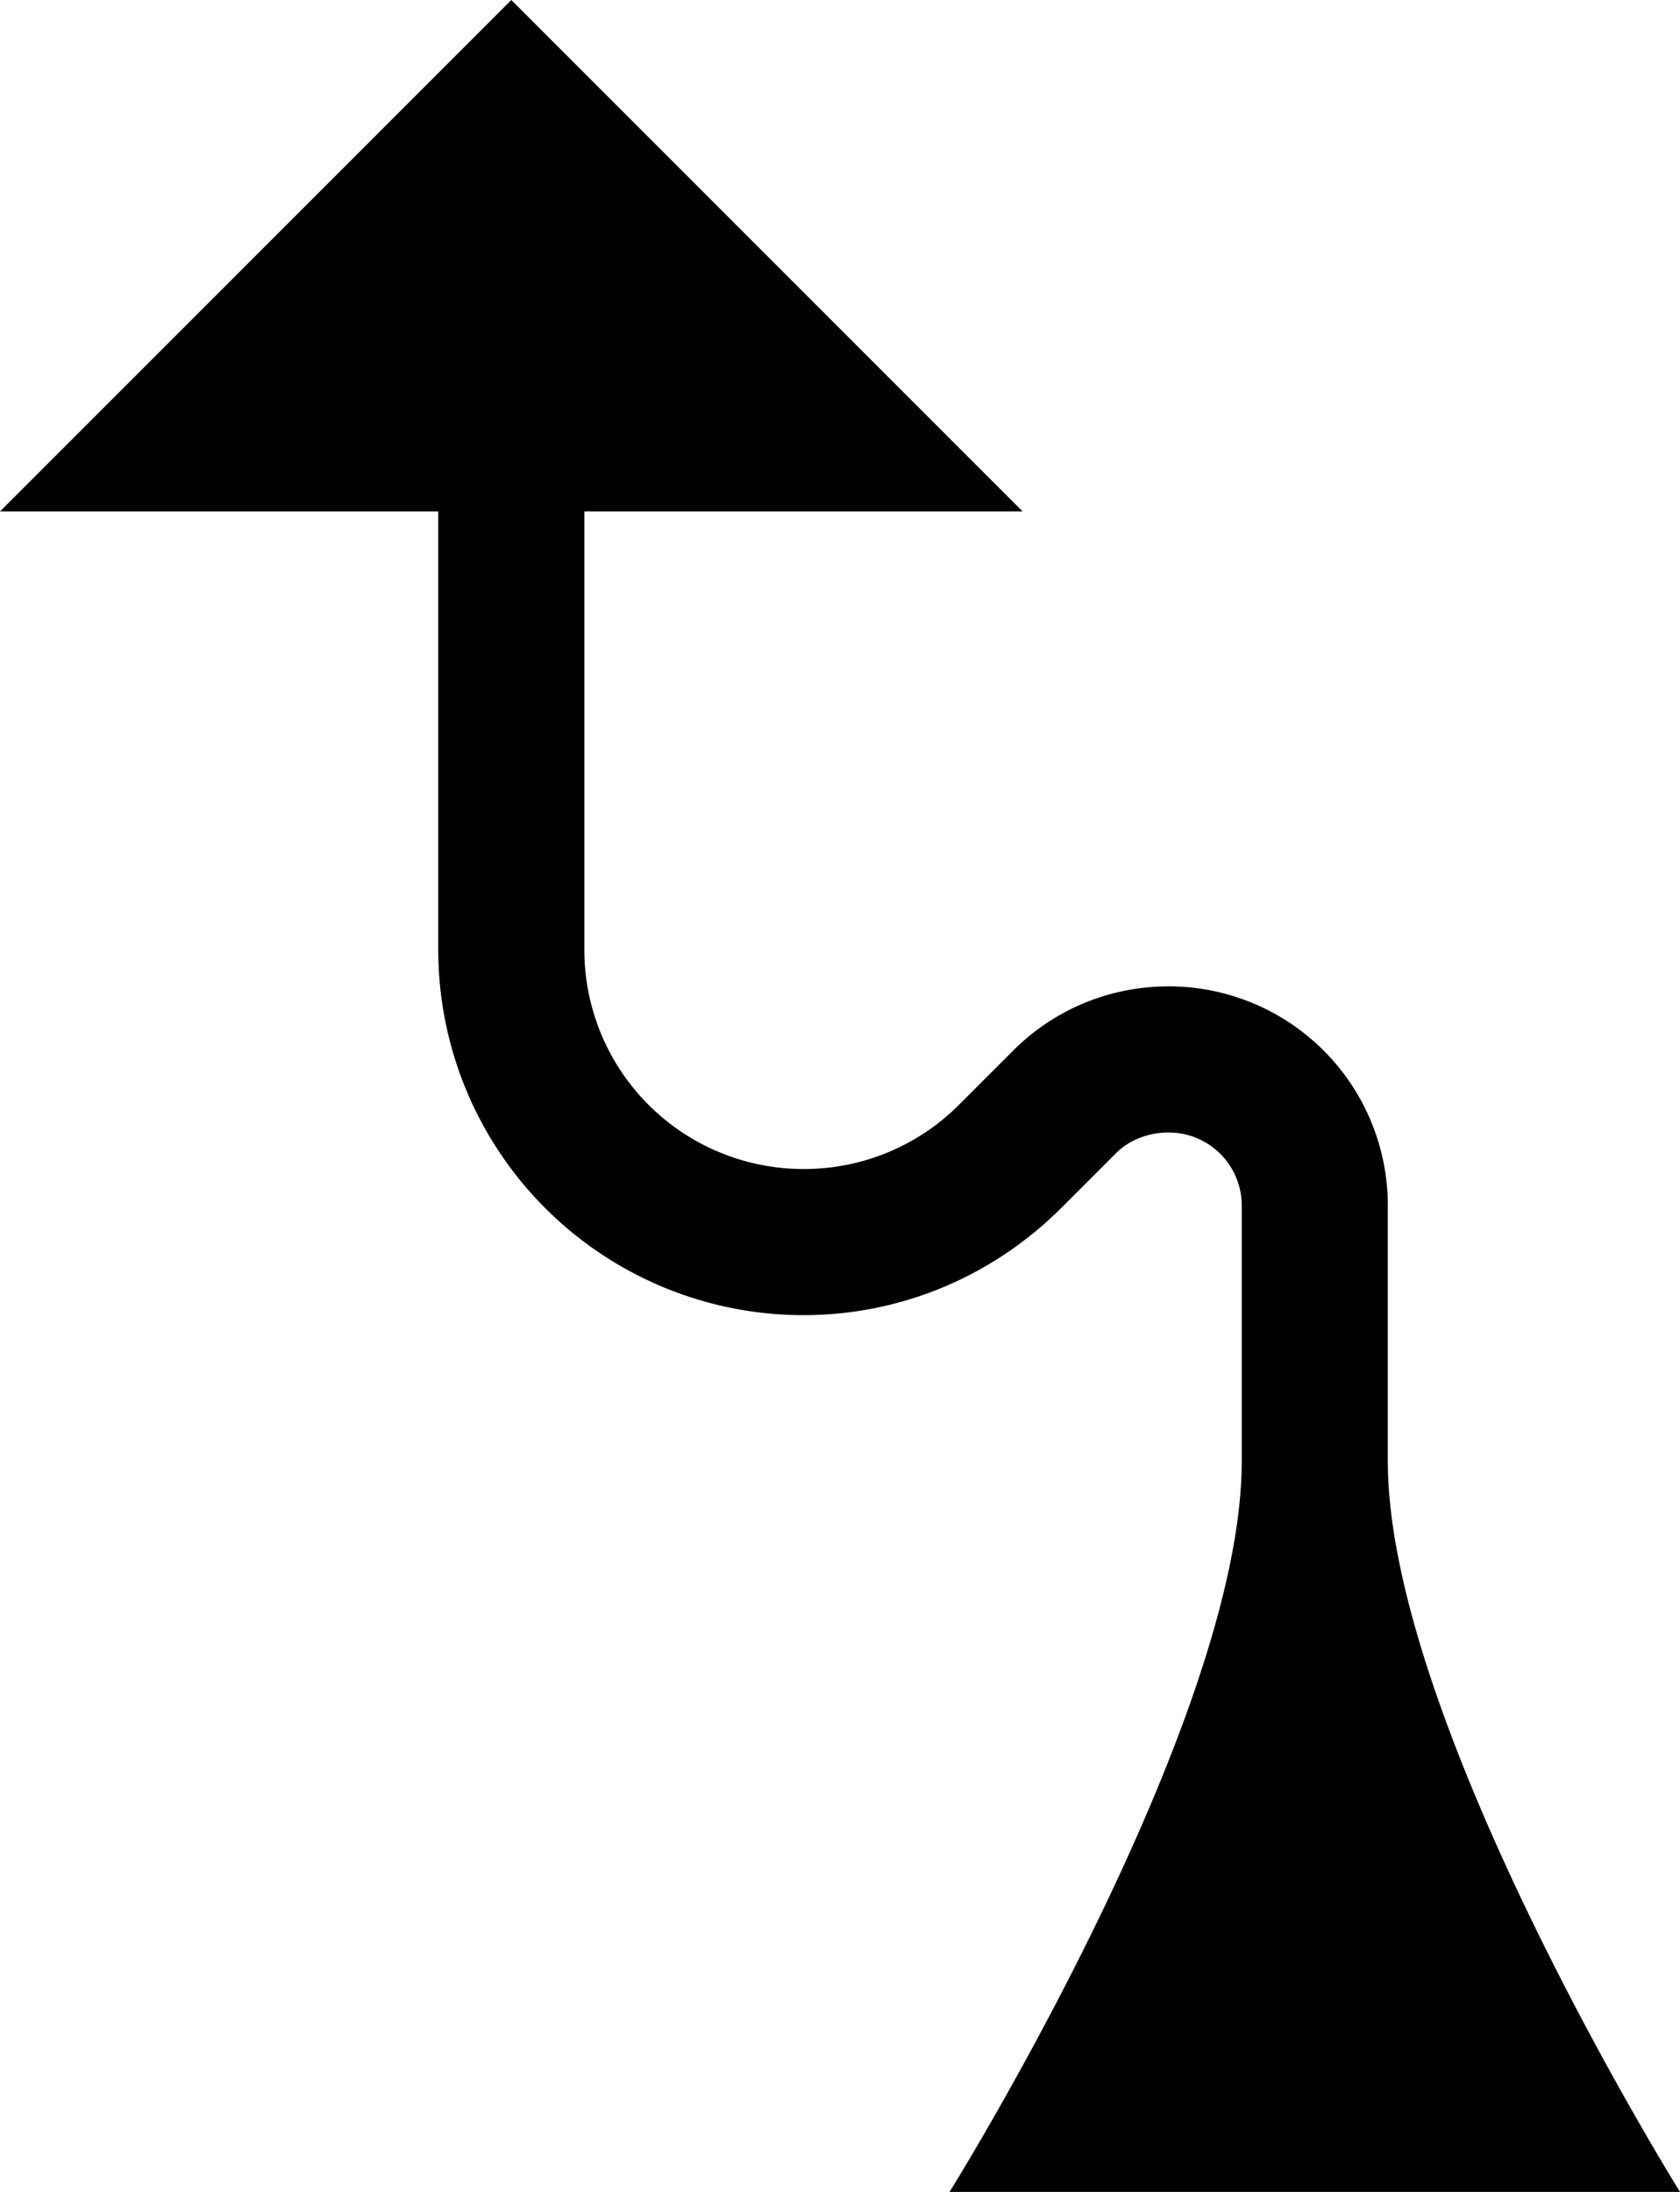<svg xmlns="http://www.w3.org/2000/svg" version="1.0" width="23" height="30"><path d="M0 7l7-7 7 7H0zM6 7v6a5 5 0 0 0 5 5c1.38 0 2.626-.564 3.531-1.469l.75-.75c.181-.18.443-.281.719-.281a1 1 0 0 1 1 1V20c0 3.59-4 10-4 10h10s-4-6.41-4-10v-3.5a3 3 0 0 0-3-3c-.828 0-1.582.332-2.125.875l-.75.75A2.996 2.996 0 0 1 11 16a3 3 0 0 1-3-3V7H6z"/></svg>